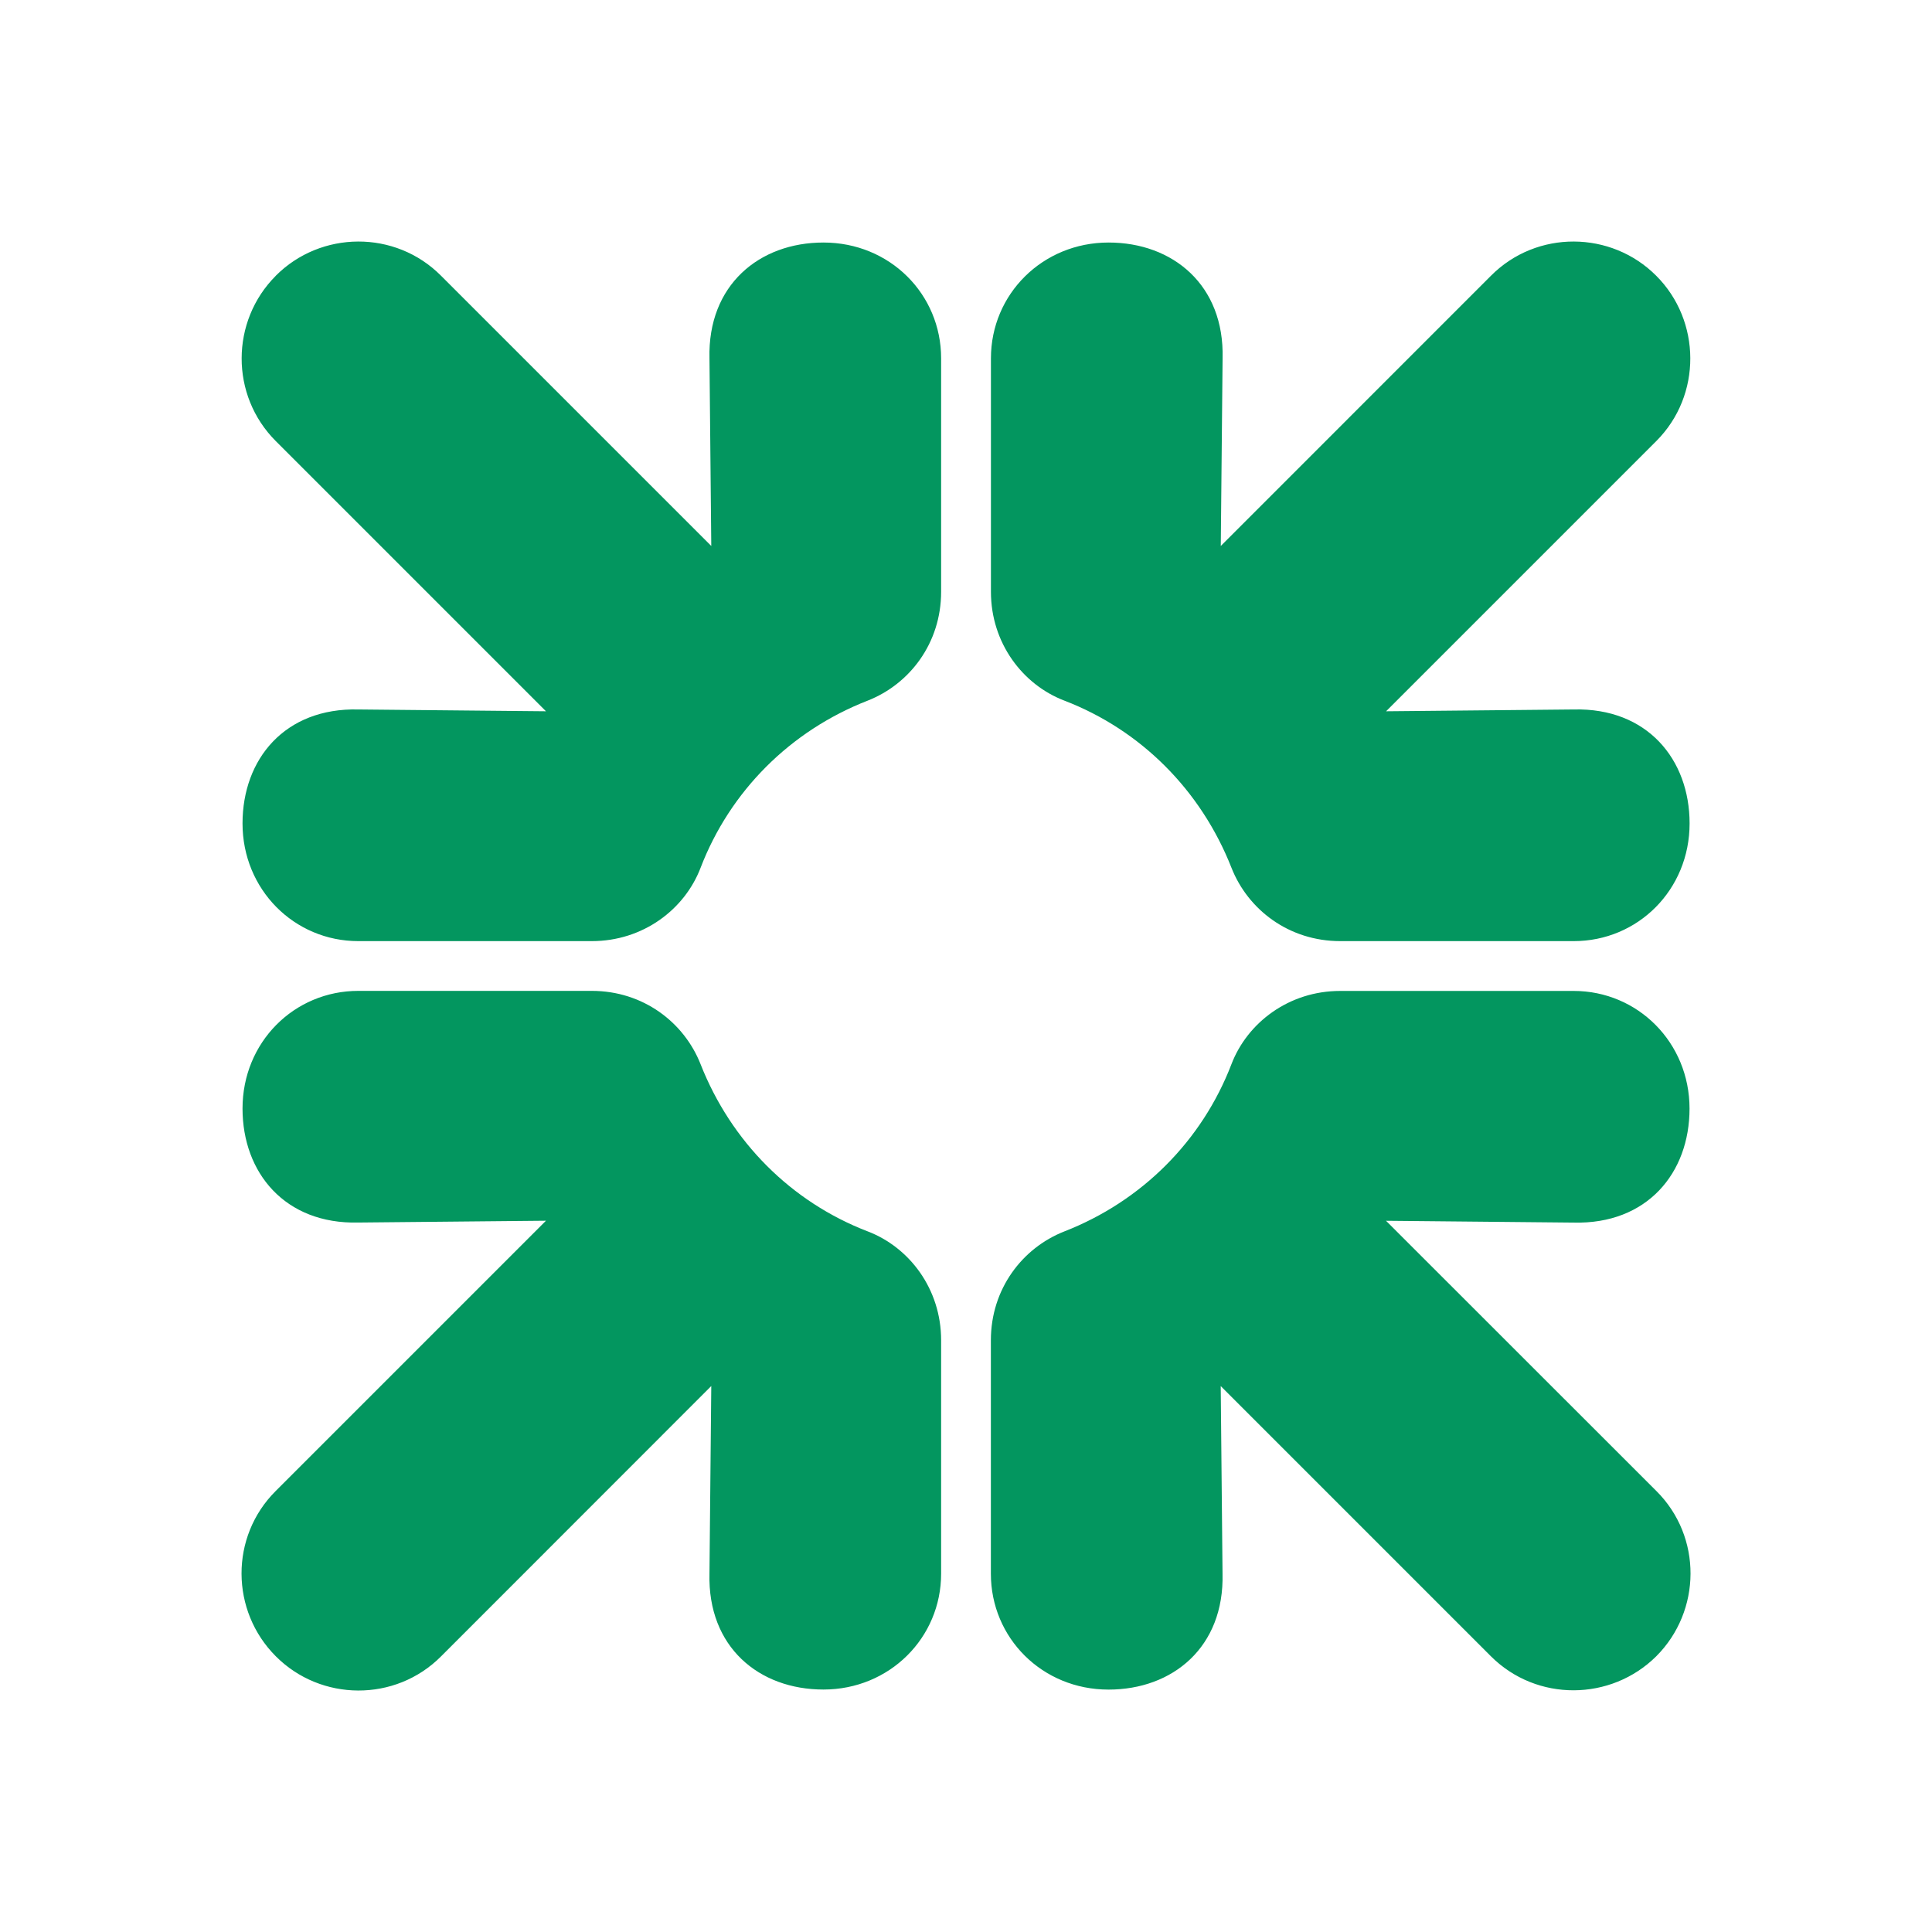 <svg fill="none" height="32" viewBox="0 0 32 32" width="32" xmlns="http://www.w3.org/2000/svg"><path clip-rule="evenodd" d="m4.568 4.568c-.749.749-.759 1.979 0 2.738l4.475 4.475-3.108-.03c-1.215-.03-1.918.82-1.918 1.888 0 1.093.855 1.949 1.918 1.949h3.867c.85 0 1.539-.526 1.802-1.215.486-1.266 1.483-2.268 2.769-2.769.694-.273 1.215-.952 1.215-1.802v-3.867c0-1.063-.85-1.918-1.949-1.918-1.063 0-1.918.704-1.888 1.918l.03 3.108-4.475-4.475c-.759-.764-1.994-.749-2.739 0zm20.126 0c.759-.764 1.994-.749 2.739 0 .744.744.759 1.979 0 2.738l-4.475 4.475 3.108-.03c1.215-.03 1.919.825 1.919 1.888 0 1.098-.856 1.949-1.919 1.949h-3.867c-.851 0-1.529-.521-1.802-1.215-.506-1.286-1.503-2.283-2.769-2.769-.688-.263-1.215-.952-1.215-1.802v-3.867c0-1.063.855-1.918 1.949-1.918 1.063 0 1.919.704 1.888 1.918l-.03 3.108zm2.739 20.126c.764.759.749 1.989 0 2.739-.749.744-1.979.759-2.739 0l-4.475-4.475.03 3.108c.03 1.215-.825 1.919-1.888 1.919-1.099 0-1.949-.856-1.949-1.919v-3.867c0-.85.521-1.529 1.215-1.802 1.286-.501 2.283-1.503 2.769-2.769.263-.689.952-1.215 1.802-1.215h3.867c1.063 0 1.919.856 1.919 1.949 0 1.068-.704 1.918-1.919 1.888l-3.108-.03zm-20.126 2.739c-.759.764-1.994.749-2.739 0-.749-.749-.764-1.979 0-2.739l4.475-4.475-3.108.03c-1.215.03-1.918-.825-1.918-1.888 0-1.099.855-1.949 1.918-1.949h3.867c.85 0 1.529.521 1.802 1.215.506 1.286 1.503 2.283 2.769 2.769.688.263 1.215.952 1.215 1.802v3.867c0 1.063-.856 1.919-1.949 1.919-1.068 0-1.919-.704-1.888-1.919l.03-3.108z" fill="#03965f" fill-rule="evenodd"/></svg>